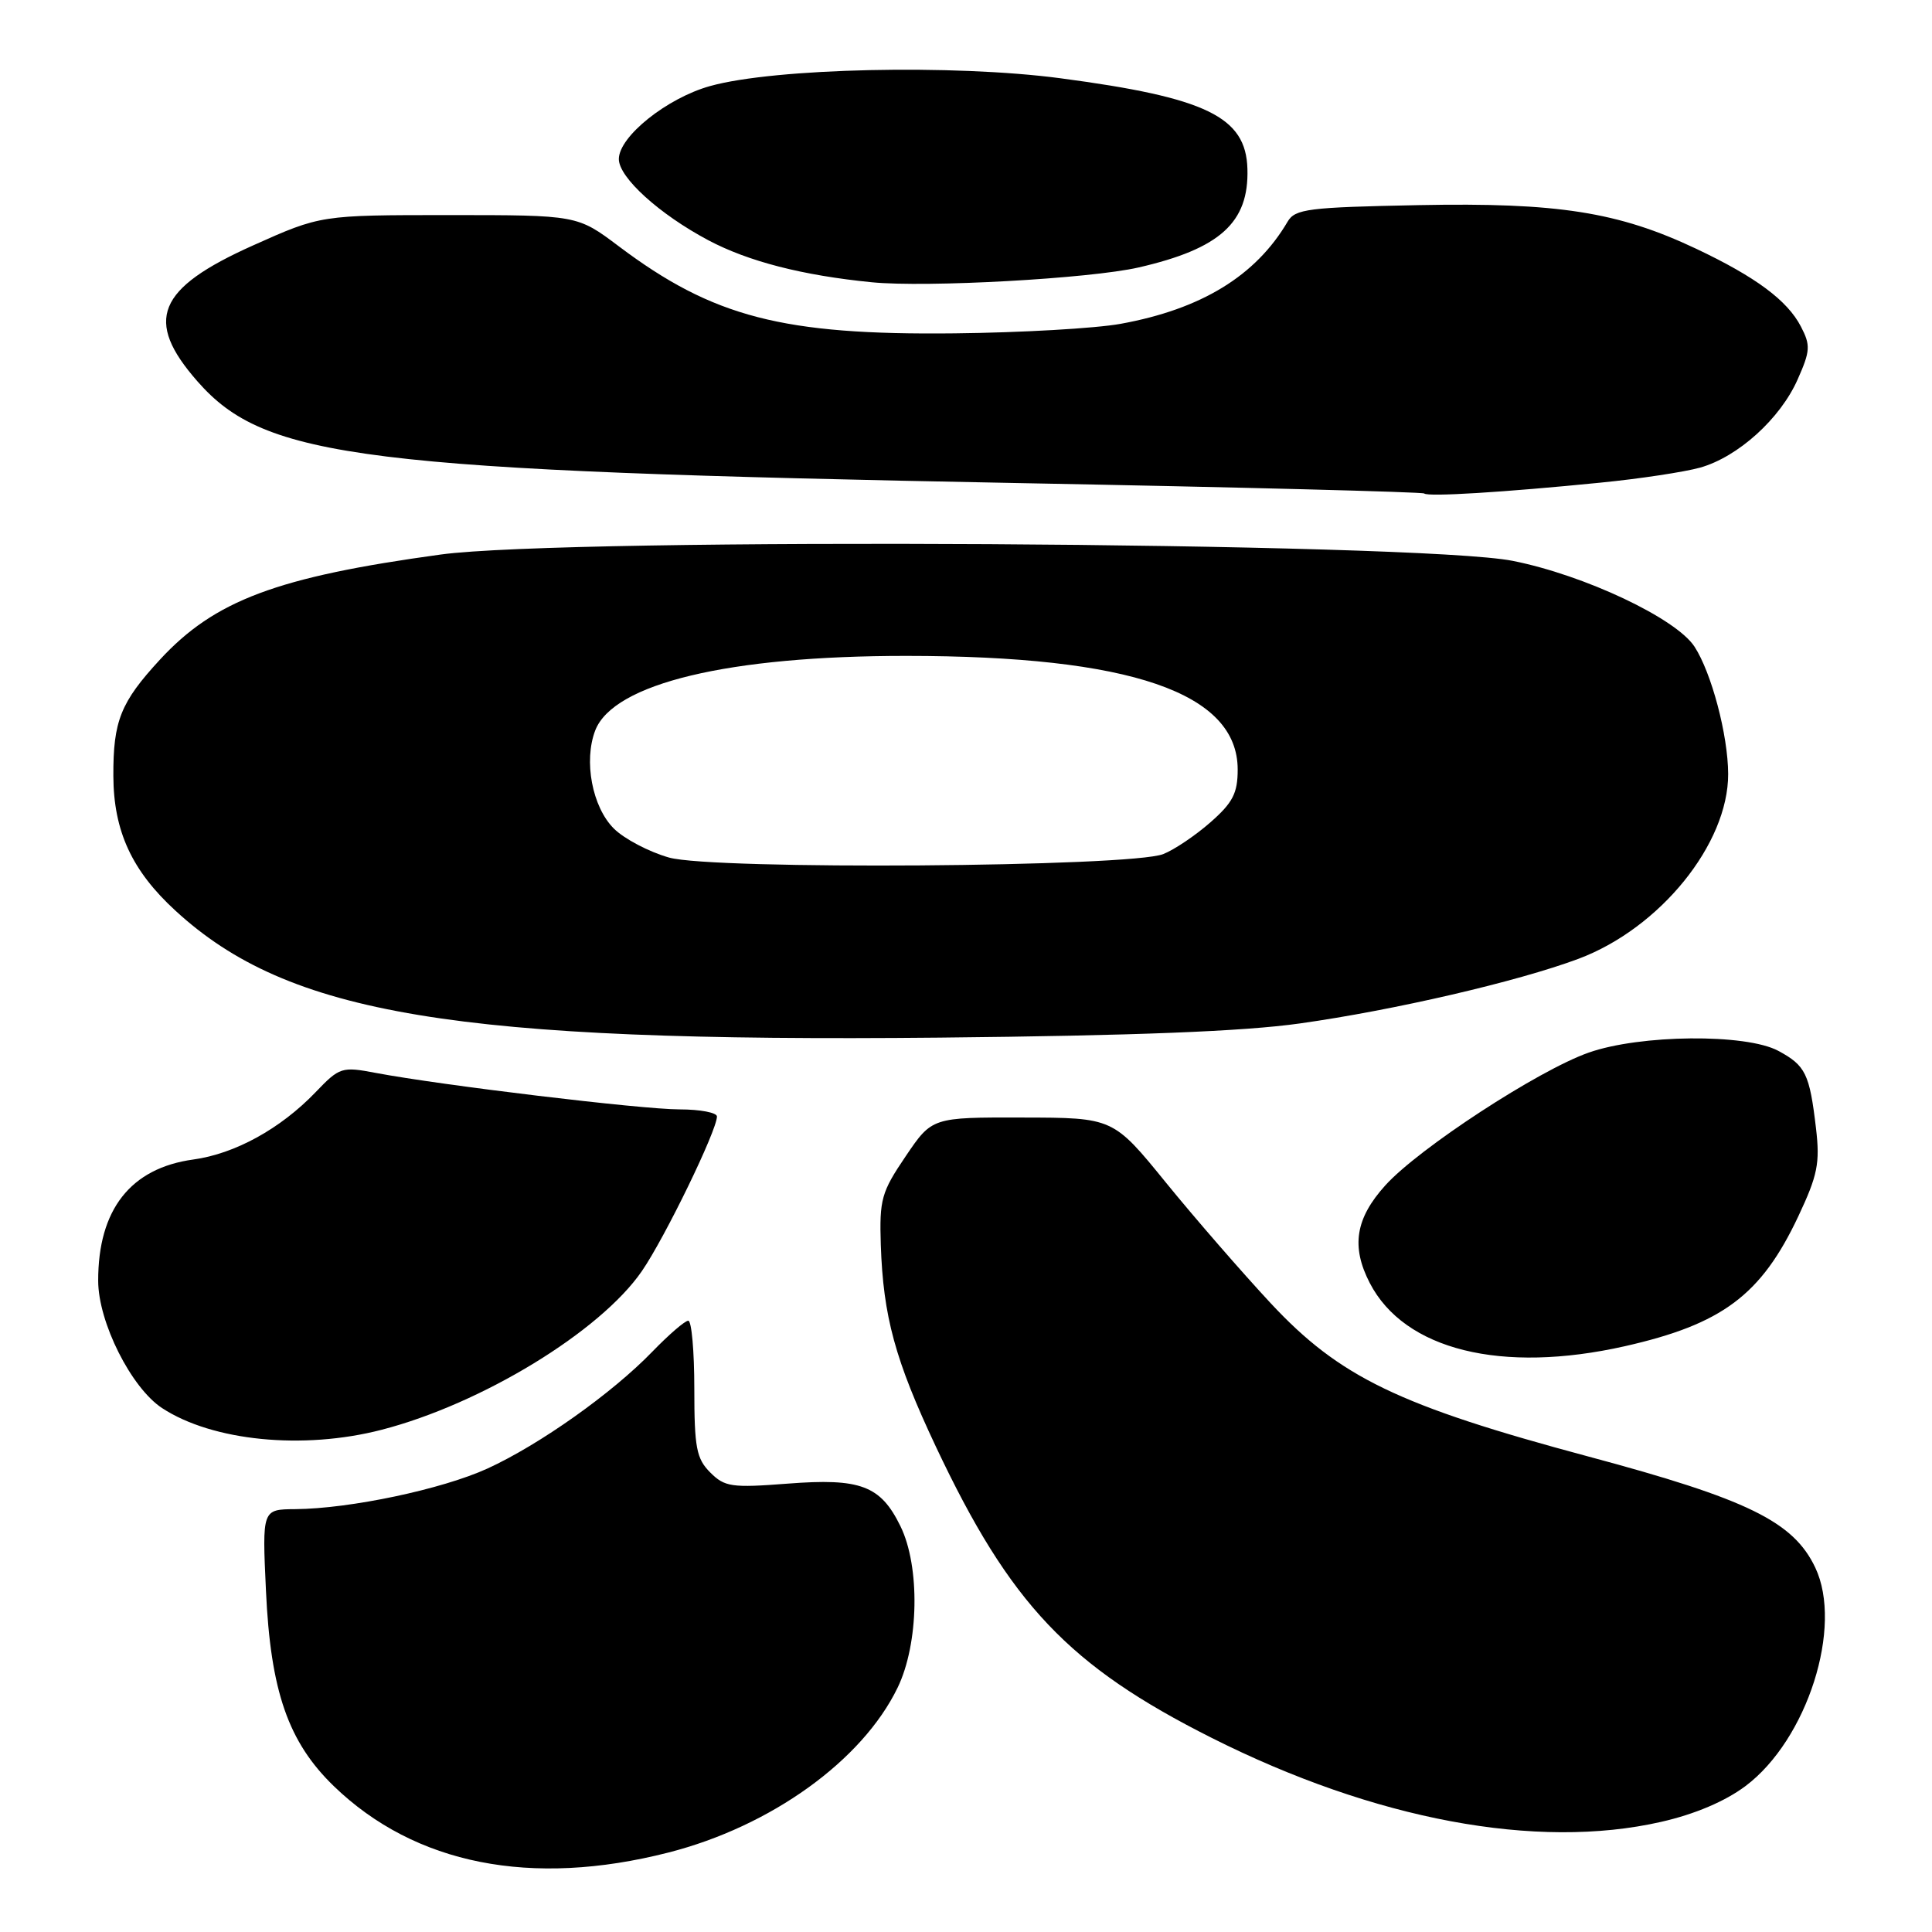 <?xml version="1.0" encoding="UTF-8" standalone="no"?>
<!DOCTYPE svg PUBLIC "-//W3C//DTD SVG 1.1//EN" "http://www.w3.org/Graphics/SVG/1.1/DTD/svg11.dtd" >
<svg xmlns="http://www.w3.org/2000/svg" xmlns:xlink="http://www.w3.org/1999/xlink" version="1.1" viewBox="0 0 256 256">
 <g >
 <path fill="currentColor"
d=" M 88.57 245.47 C 102.15 242.00 114.26 233.29 118.94 223.62 C 121.76 217.80 121.94 207.57 119.31 202.22 C 116.68 196.84 114.02 195.84 104.36 196.59 C 96.94 197.16 96.03 197.03 94.11 195.11 C 92.28 193.28 92.00 191.82 92.00 184.00 C 92.00 179.05 91.64 175.00 91.20 175.00 C 90.76 175.00 88.63 176.84 86.45 179.09 C 81.14 184.59 71.51 191.42 64.59 194.59 C 58.59 197.33 46.41 199.91 39.12 199.97 C 34.74 200.00 34.74 200.00 35.24 210.75 C 35.85 224.09 38.19 230.83 44.24 236.68 C 54.99 247.06 70.39 250.11 88.57 245.47 Z  M 220.09 241.41 C 224.58 240.39 228.58 238.69 231.29 236.66 C 239.47 230.52 244.25 215.54 240.53 207.71 C 237.64 201.62 231.60 198.66 210.48 193.00 C 185.34 186.26 177.52 182.49 168.38 172.69 C 164.60 168.63 158.35 161.44 154.50 156.71 C 147.50 148.10 147.50 148.10 135.50 148.08 C 123.50 148.05 123.50 148.05 120.00 153.22 C 116.79 157.96 116.52 158.92 116.71 164.94 C 117.03 174.43 118.60 180.21 124.01 191.69 C 133.86 212.57 141.60 220.74 160.56 230.28 C 182.15 241.14 203.62 245.16 220.09 241.41 Z  M 50.54 189.46 C 63.80 186.04 79.53 176.45 85.05 168.43 C 88.10 164.00 95.00 149.79 95.00 147.94 C 95.00 147.43 92.77 147.00 90.04 147.00 C 85.04 147.00 58.52 143.81 49.81 142.17 C 45.29 141.31 45.00 141.40 41.81 144.73 C 37.16 149.57 31.14 152.88 25.62 153.64 C 17.30 154.78 12.99 160.28 13.01 169.72 C 13.02 175.21 17.39 183.90 21.48 186.58 C 28.15 190.95 40.16 192.14 50.54 189.46 Z  M 215.30 178.38 C 228.21 175.46 233.36 171.61 238.28 161.18 C 240.85 155.72 241.17 154.12 240.63 149.51 C 239.78 142.27 239.25 141.19 235.63 139.24 C 231.35 136.94 217.32 137.07 210.50 139.48 C 203.82 141.83 187.98 152.17 183.56 157.07 C 179.60 161.45 179.01 165.18 181.50 170.00 C 186.09 178.88 198.95 182.06 215.30 178.38 Z  M 172.25 135.61 C 184.76 133.85 201.09 130.06 209.15 127.05 C 219.96 123.00 229.02 111.82 228.99 102.55 C 228.97 97.39 226.78 89.13 224.52 85.67 C 222.07 81.93 209.96 76.21 200.46 74.32 C 188.06 71.84 75.22 71.17 58.38 73.48 C 36.71 76.45 28.43 79.55 21.18 87.42 C 15.98 93.06 14.99 95.53 15.02 102.82 C 15.05 110.12 17.47 115.38 23.27 120.69 C 38.26 134.46 60.33 138.12 124.50 137.49 C 150.30 137.23 164.76 136.67 172.25 135.61 Z  M 212.00 63.96 C 217.22 63.45 223.20 62.54 225.28 61.96 C 230.30 60.54 235.90 55.48 238.20 50.27 C 239.88 46.49 239.92 45.75 238.63 43.27 C 236.83 39.80 232.65 36.70 224.75 32.96 C 214.43 28.08 206.40 26.82 187.99 27.18 C 173.30 27.47 171.61 27.68 170.61 29.38 C 166.39 36.56 159.17 40.97 148.48 42.91 C 145.17 43.51 135.27 44.08 126.48 44.17 C 103.71 44.42 94.47 42.02 82.00 32.64 C 76.50 28.50 76.50 28.50 59.50 28.50 C 42.50 28.50 42.50 28.50 33.53 32.52 C 20.78 38.23 19.06 42.44 26.17 50.54 C 35.17 60.79 47.85 62.36 134.93 64.01 C 164.31 64.56 188.52 65.19 188.72 65.39 C 189.18 65.85 199.29 65.23 212.00 63.96 Z  M 150.87 35.44 C 161.66 32.96 165.50 29.49 165.29 22.38 C 165.10 15.47 159.84 12.93 140.51 10.37 C 126.37 8.50 102.64 9.02 94.10 11.40 C 88.38 12.99 82.00 18.09 82.00 21.08 C 82.00 23.52 87.36 28.38 93.85 31.83 C 99.17 34.65 106.33 36.49 115.50 37.40 C 122.80 38.12 144.40 36.92 150.87 35.44 Z  M 88.65 113.63 C 85.99 112.88 82.69 111.14 81.33 109.78 C 78.47 106.92 77.32 100.83 78.87 96.79 C 81.28 90.56 96.56 86.90 120.10 86.91 C 149.82 86.92 164.00 91.79 164.00 101.97 C 164.00 105.11 163.35 106.36 160.39 108.96 C 158.40 110.71 155.59 112.60 154.14 113.17 C 149.75 114.90 94.49 115.29 88.65 113.63 Z "/>
</g>
</svg>